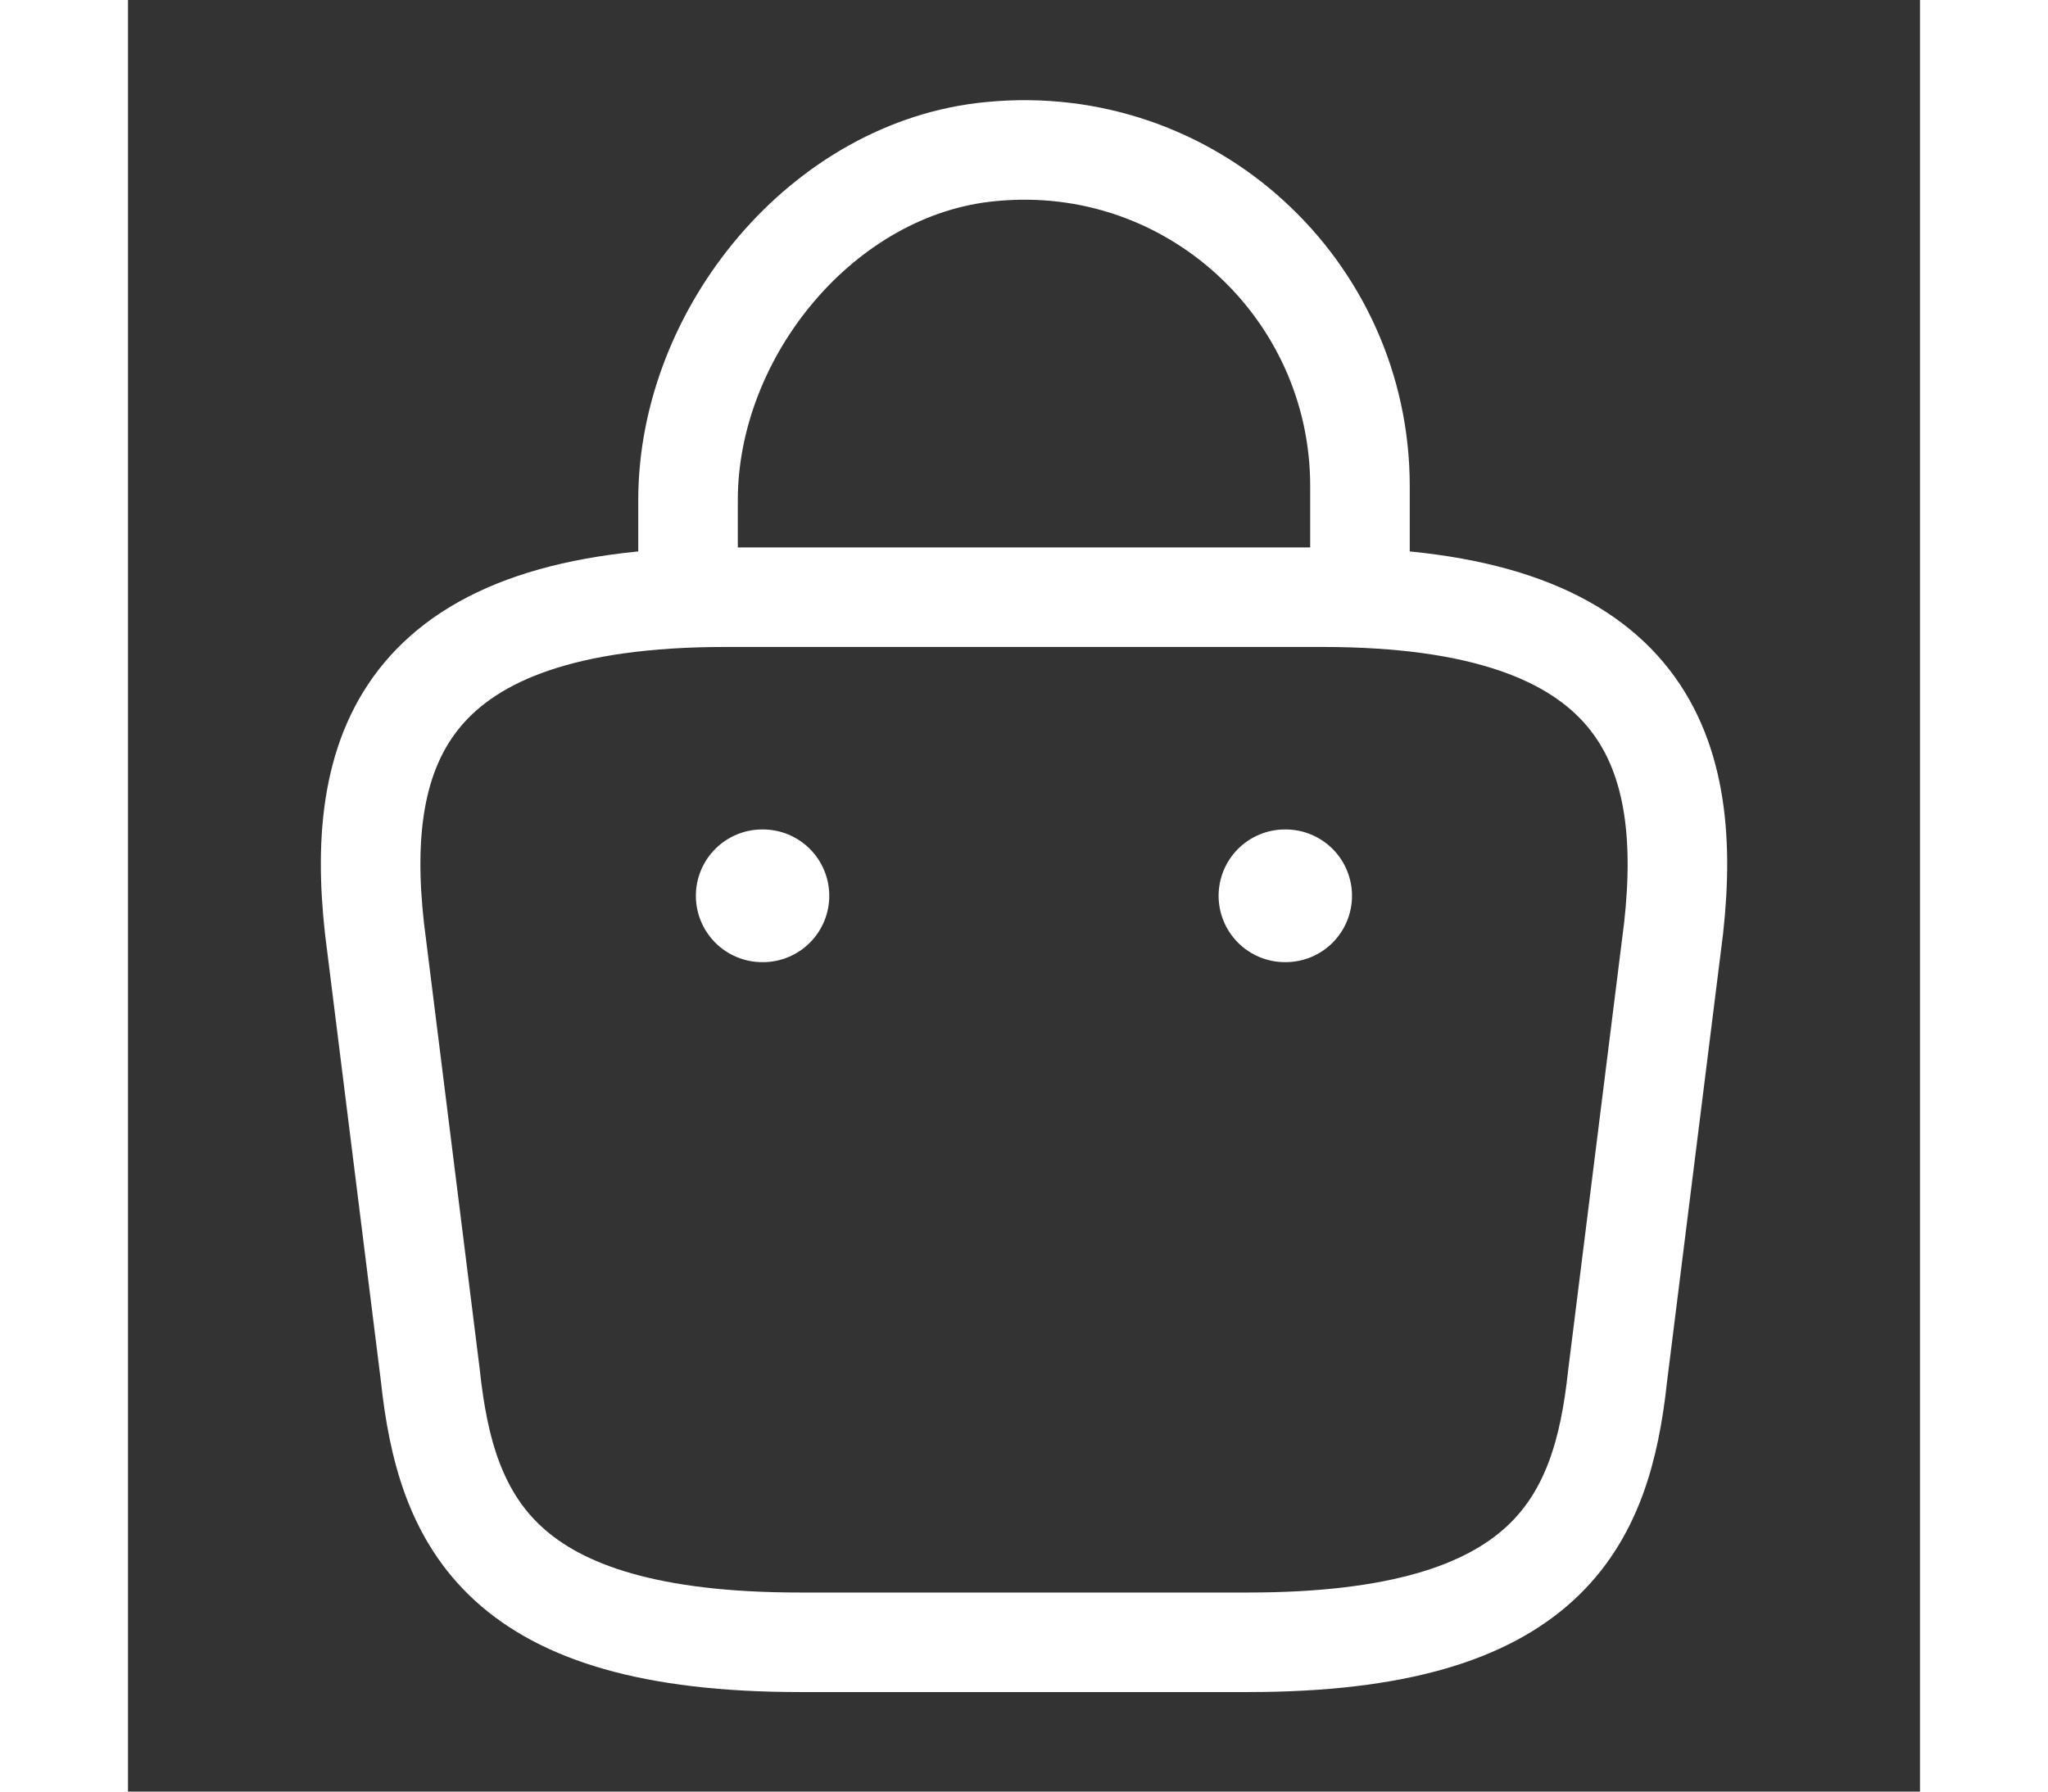 <svg width="16" height="14" viewBox="0 0 27 27" fill="none" xmlns="http://www.w3.org/2000/svg">
<rect x="0" y="0" width="27" height="27" fill="#333333" stroke="none"/>
<path d="M8.438 8.629V7.537C8.438 5.006 10.474 2.52 13.005 2.284C16.02 1.991 18.562 4.365 18.562 7.324V8.876" stroke="white" stroke-width="1.5" stroke-miterlimit="10" stroke-linecap="round" stroke-linejoin="round"/>
<path d="M10.125 24.75H16.875C21.398 24.75 22.207 22.939 22.444 20.734L23.288 13.984C23.591 11.239 22.804 9 18 9H9C4.196 9 3.409 11.239 3.713 13.984L4.556 20.734C4.793 22.939 5.603 24.75 10.125 24.75Z" stroke="white" stroke-width="1.5" stroke-miterlimit="10" stroke-linecap="round" stroke-linejoin="round"/>
<path d="M17.432 13.5H17.442" stroke="white" stroke-width="2" stroke-linecap="round" stroke-linejoin="round"/>
<path d="M9.556 13.5H9.566" stroke="white" stroke-width="2" stroke-linecap="round" stroke-linejoin="round"/>
</svg>
